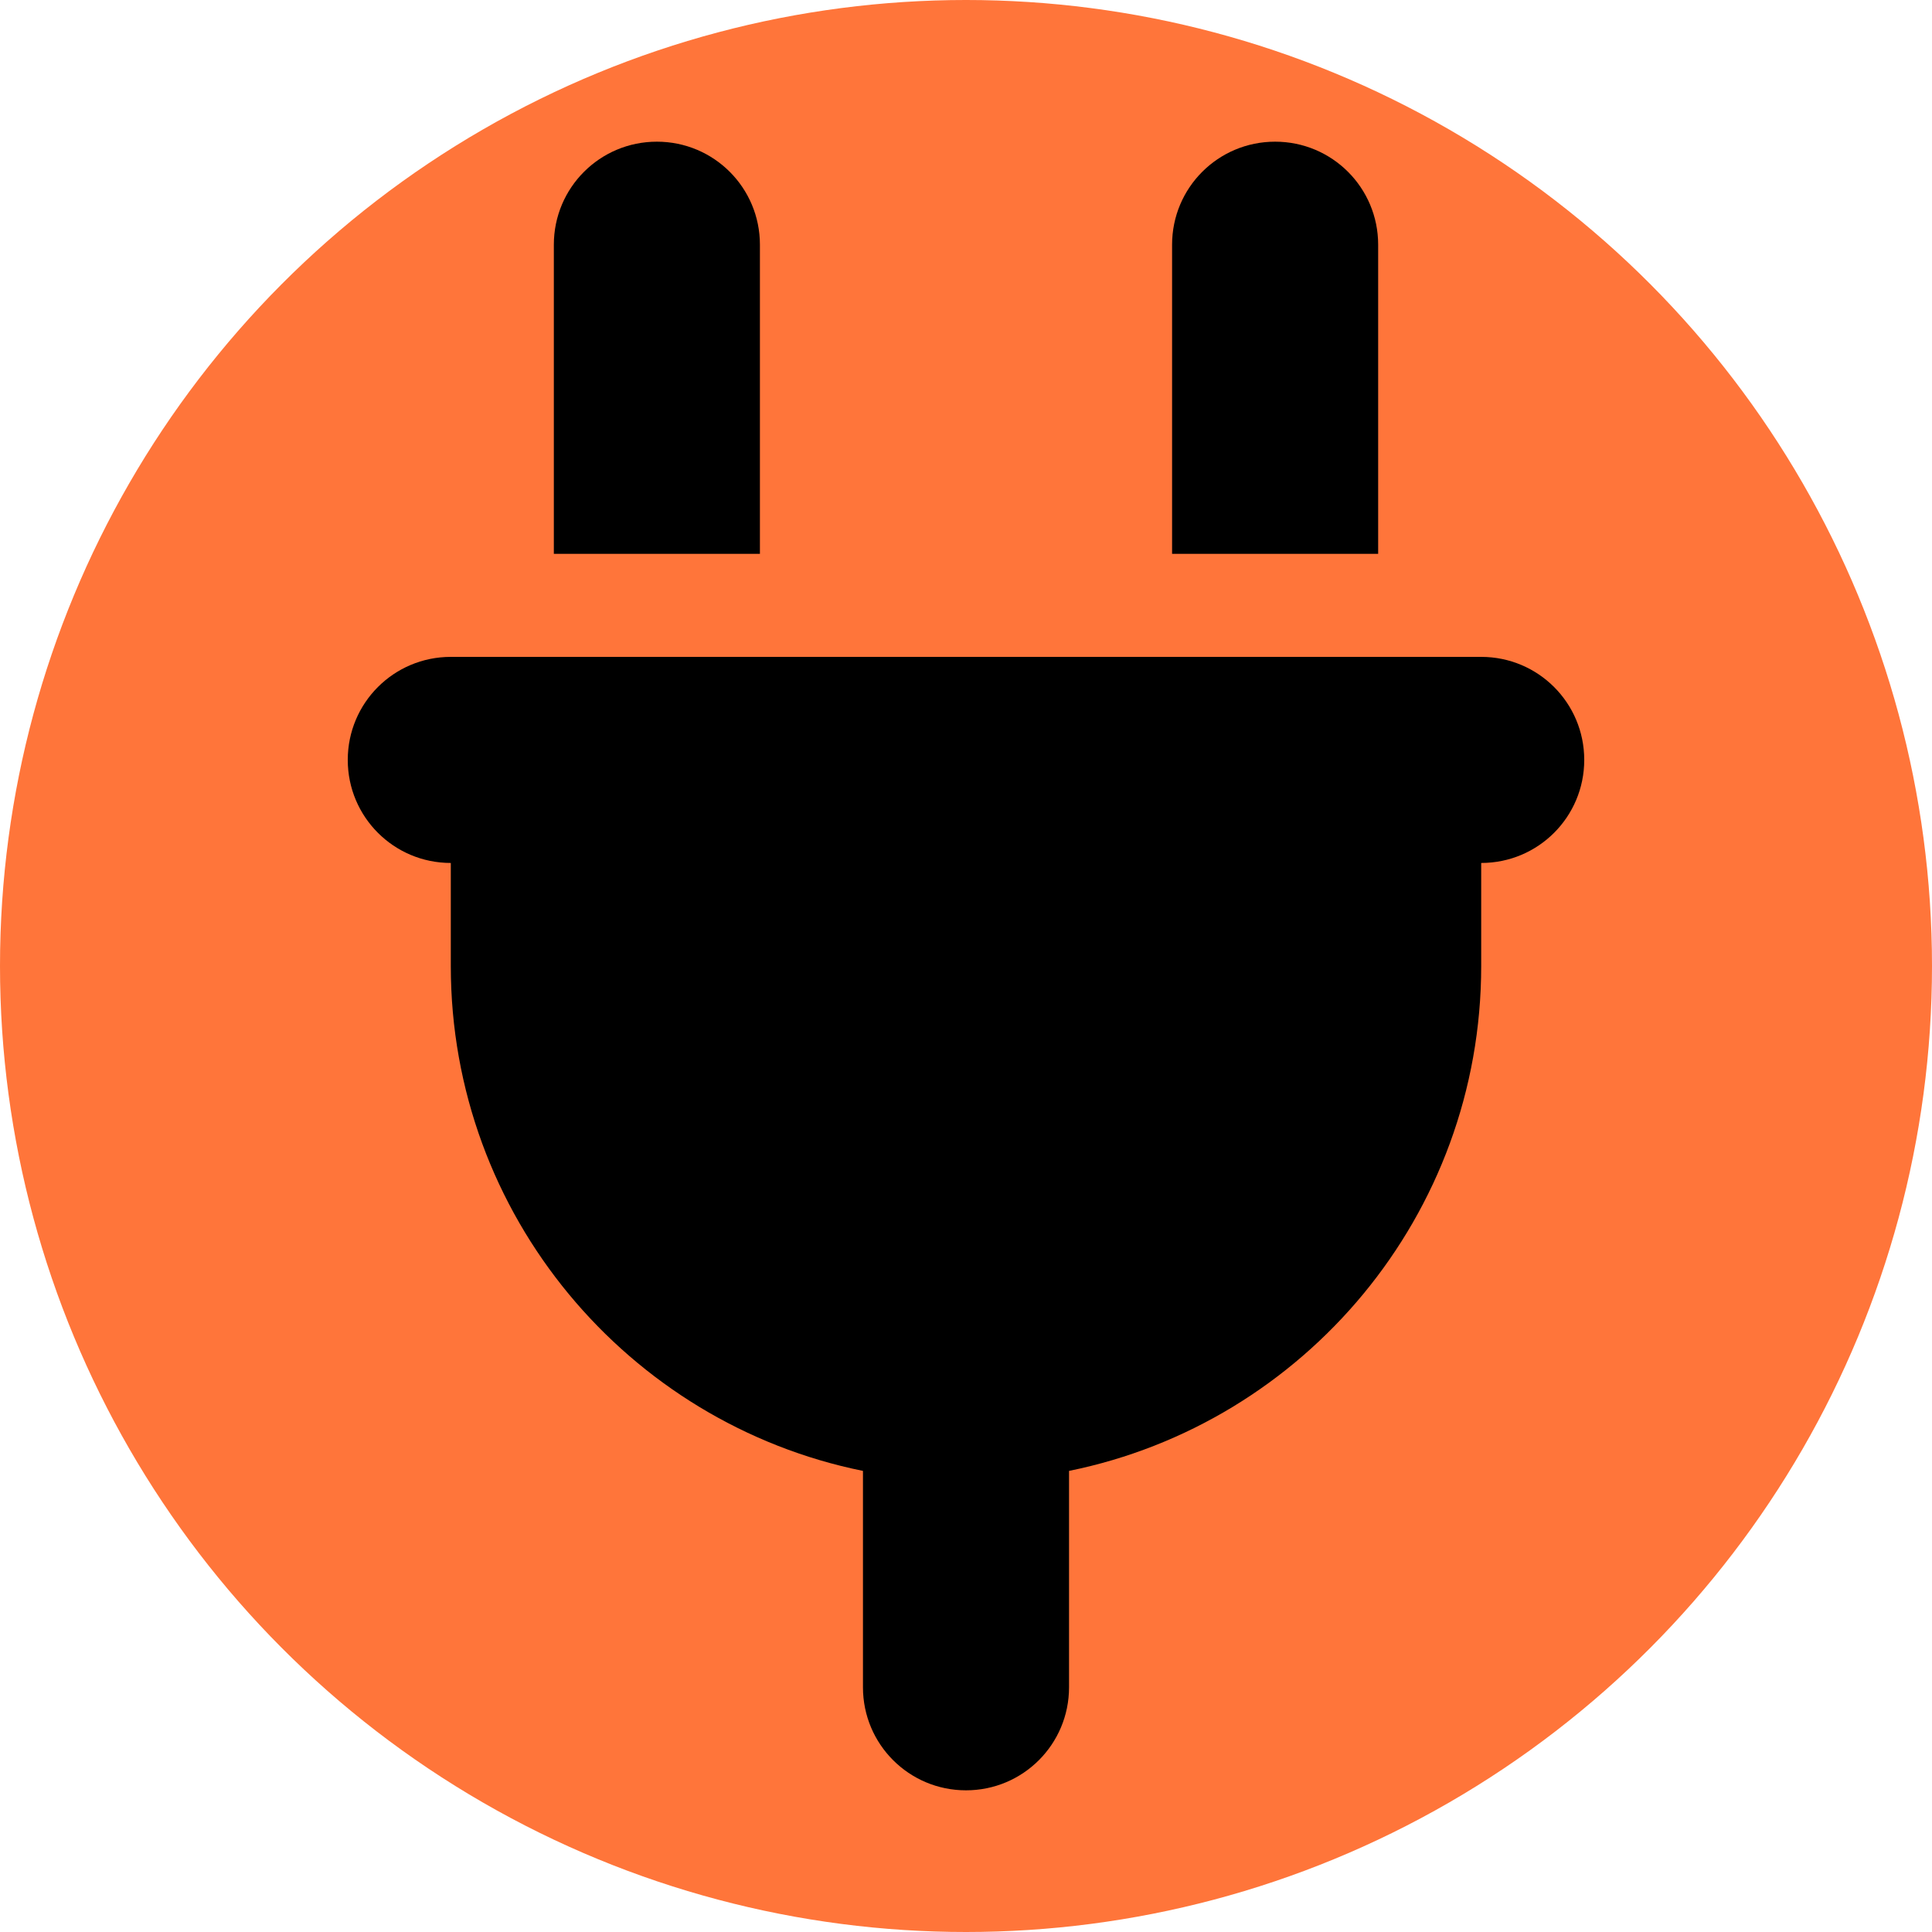<svg width="600" height="600" viewBox="0 0 600 600" fill="none" xmlns="http://www.w3.org/2000/svg">
<circle cx="300" cy="300" r="300" fill="#FF753A"/>
<g clip-path="url(#clip0_4_89)">
<path d="M204 44C186.3 44 172 58.3 172 76V172H236V76C236 58.3 221.7 44 204 44ZM396 44C378.3 44 364 58.3 364 76V172H428V76C428 58.3 413.7 44 396 44ZM140 204C122.3 204 108 218.3 108 236C108 253.7 122.3 268 140 268V300C140 377.4 195 442 268 456.8V524C268 541.7 282.3 556 300 556C317.7 556 332 541.7 332 524V456.8C405 442 460 377.4 460 300V268C477.7 268 492 253.7 492 236C492 218.3 477.7 204 460 204H140Z" fill="black"/>
</g>
<defs>
<clipPath id="clip0_4_89">
<rect width="384" height="512" fill="white" transform="translate(108 44)"/>
</clipPath>
</defs>
</svg>
